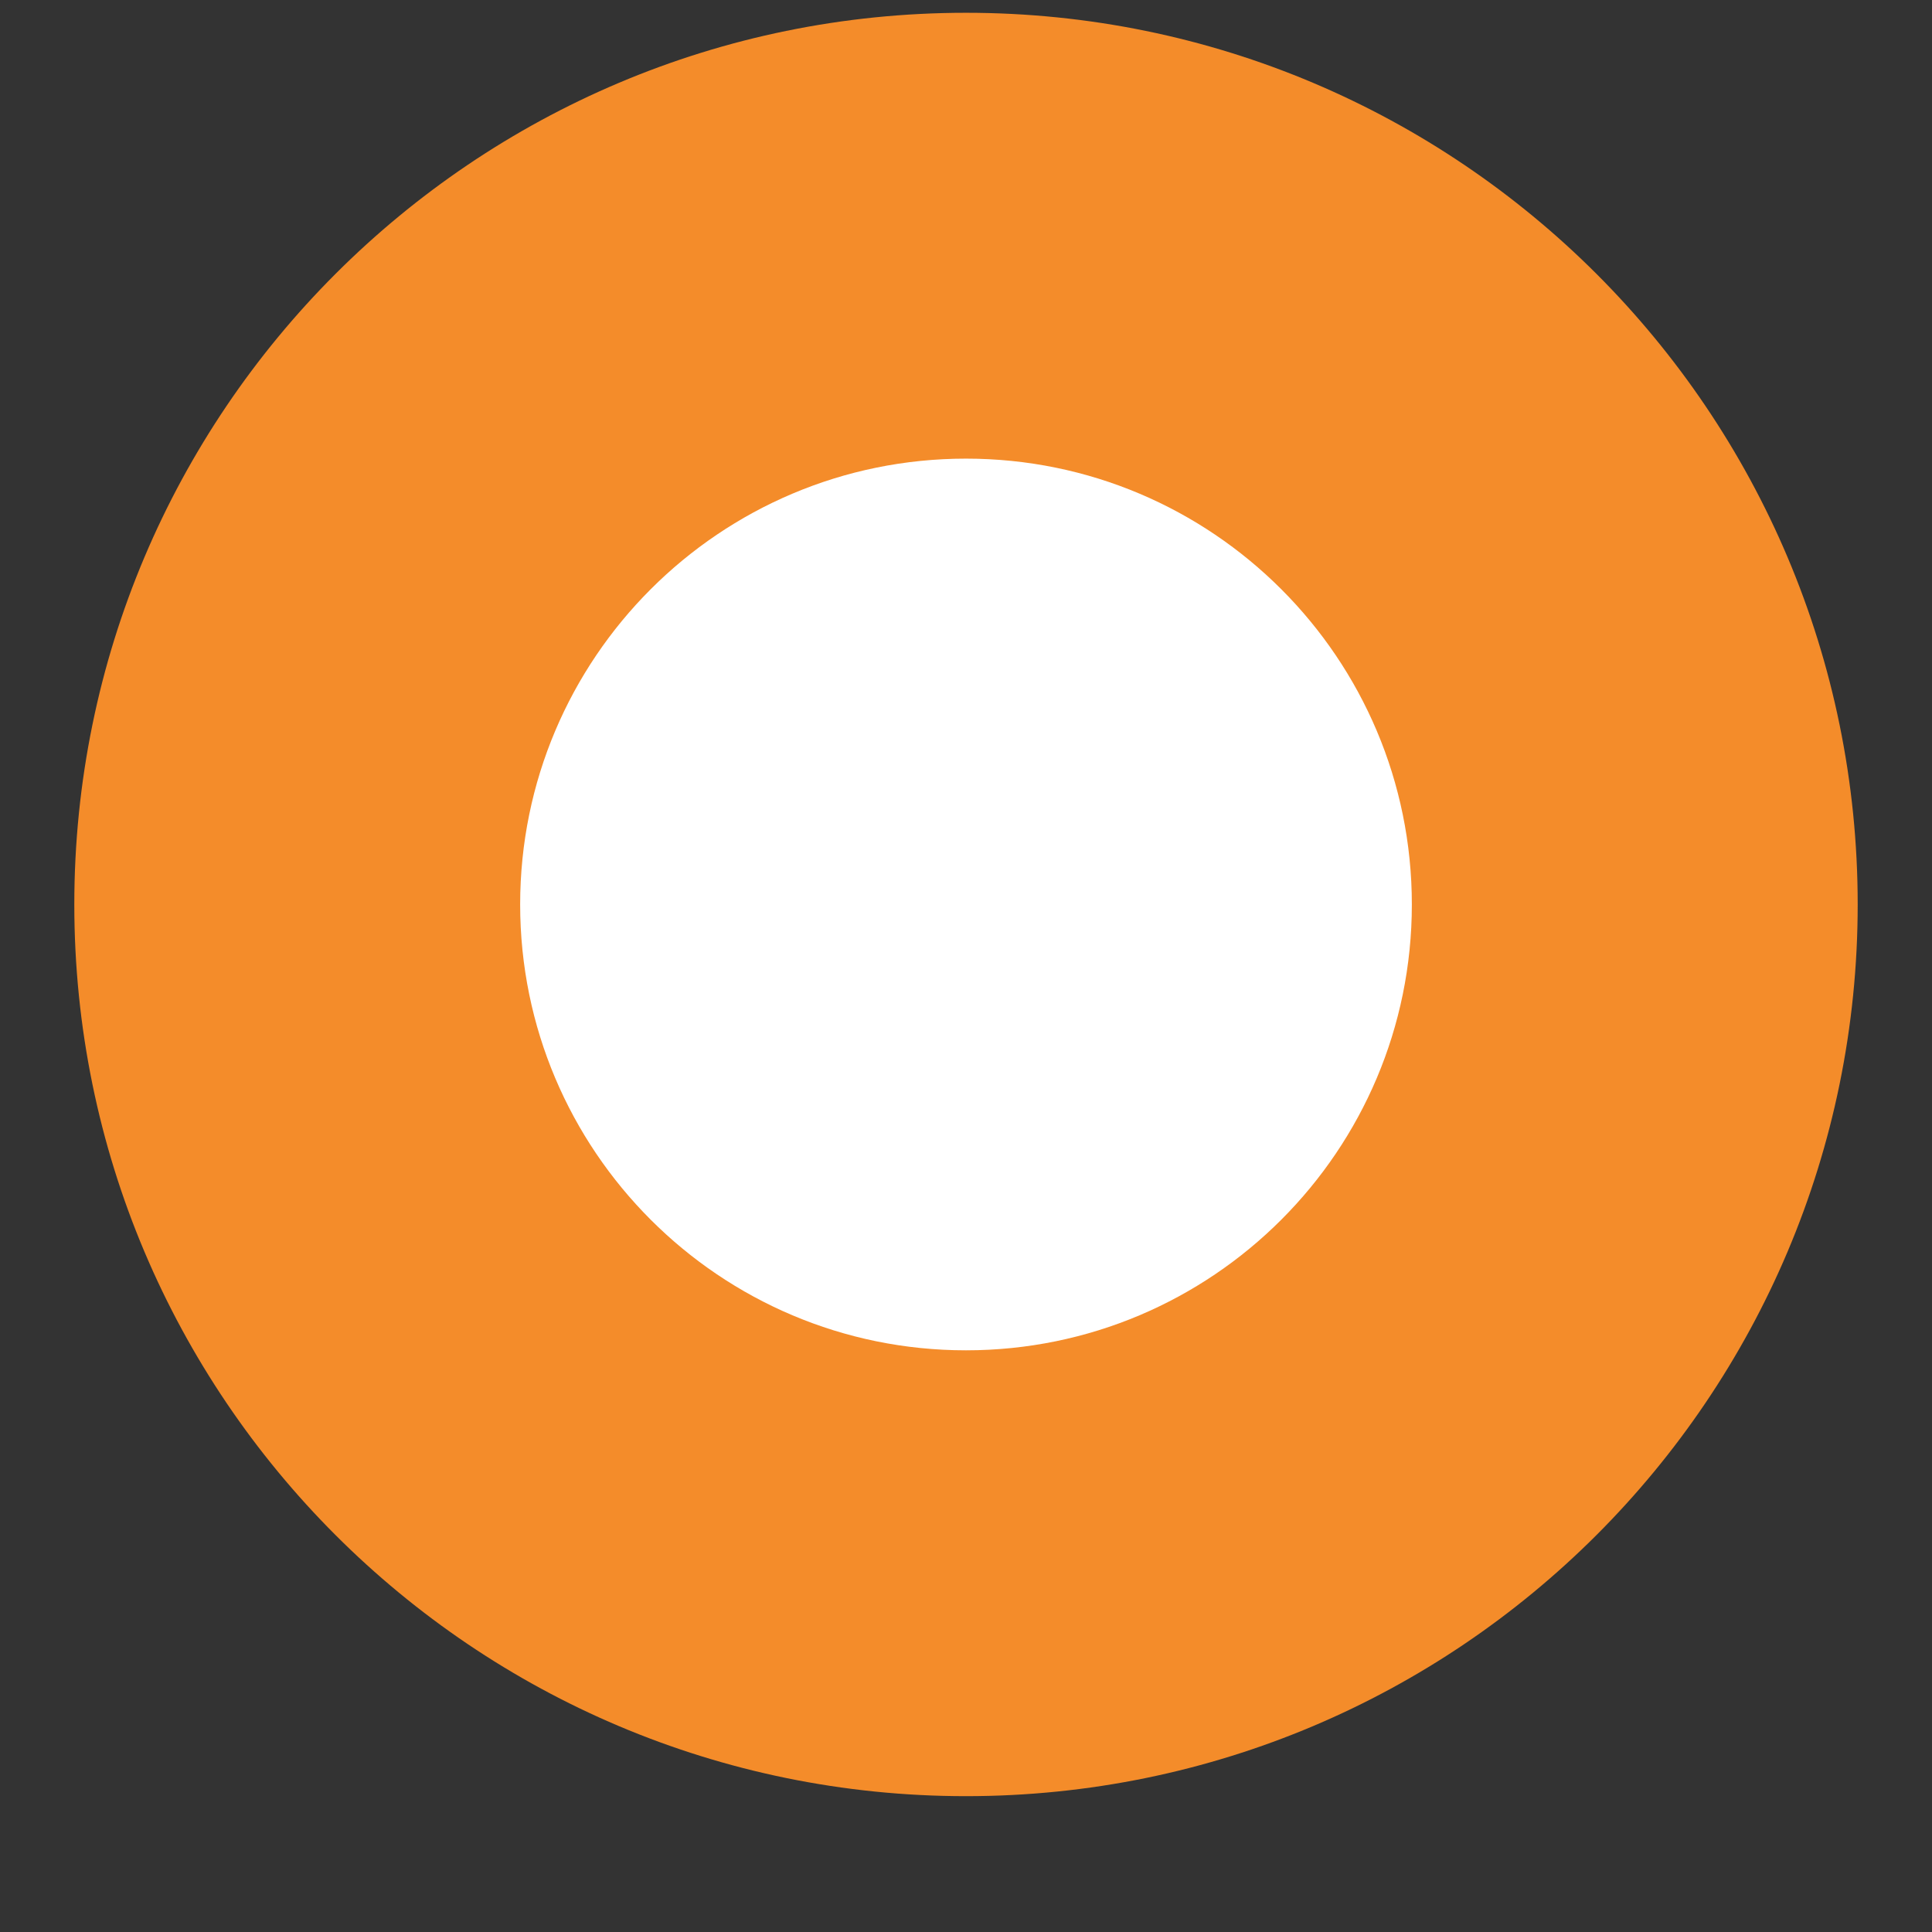 <svg width="13" height="13" viewBox="0 0 13 13" fill="none" xmlns="http://www.w3.org/2000/svg">
<rect x="0" y="0" width="13" height="13" fill="#333333" stroke="none"/>
<path fill-rule="evenodd" clip-rule="evenodd" d="M6.5 12.086C9.814 12.086 12.5 9.4 12.5 6.086C12.5 2.772 9.814 0.086 6.5 0.086C3.186 0.086 0.5 2.772 0.5 6.086C0.5 9.4 3.186 12.086 6.5 12.086Z" fill="#F48C2A"/>
<path fill-rule="evenodd" clip-rule="evenodd" d="M6.5 9.086C8.157 9.086 9.5 7.743 9.5 6.086C9.5 4.429 8.157 3.086 6.5 3.086C4.843 3.086 3.5 4.429 3.5 6.086C3.5 7.743 4.843 9.086 6.5 9.086Z" fill="white"/>
</svg>
